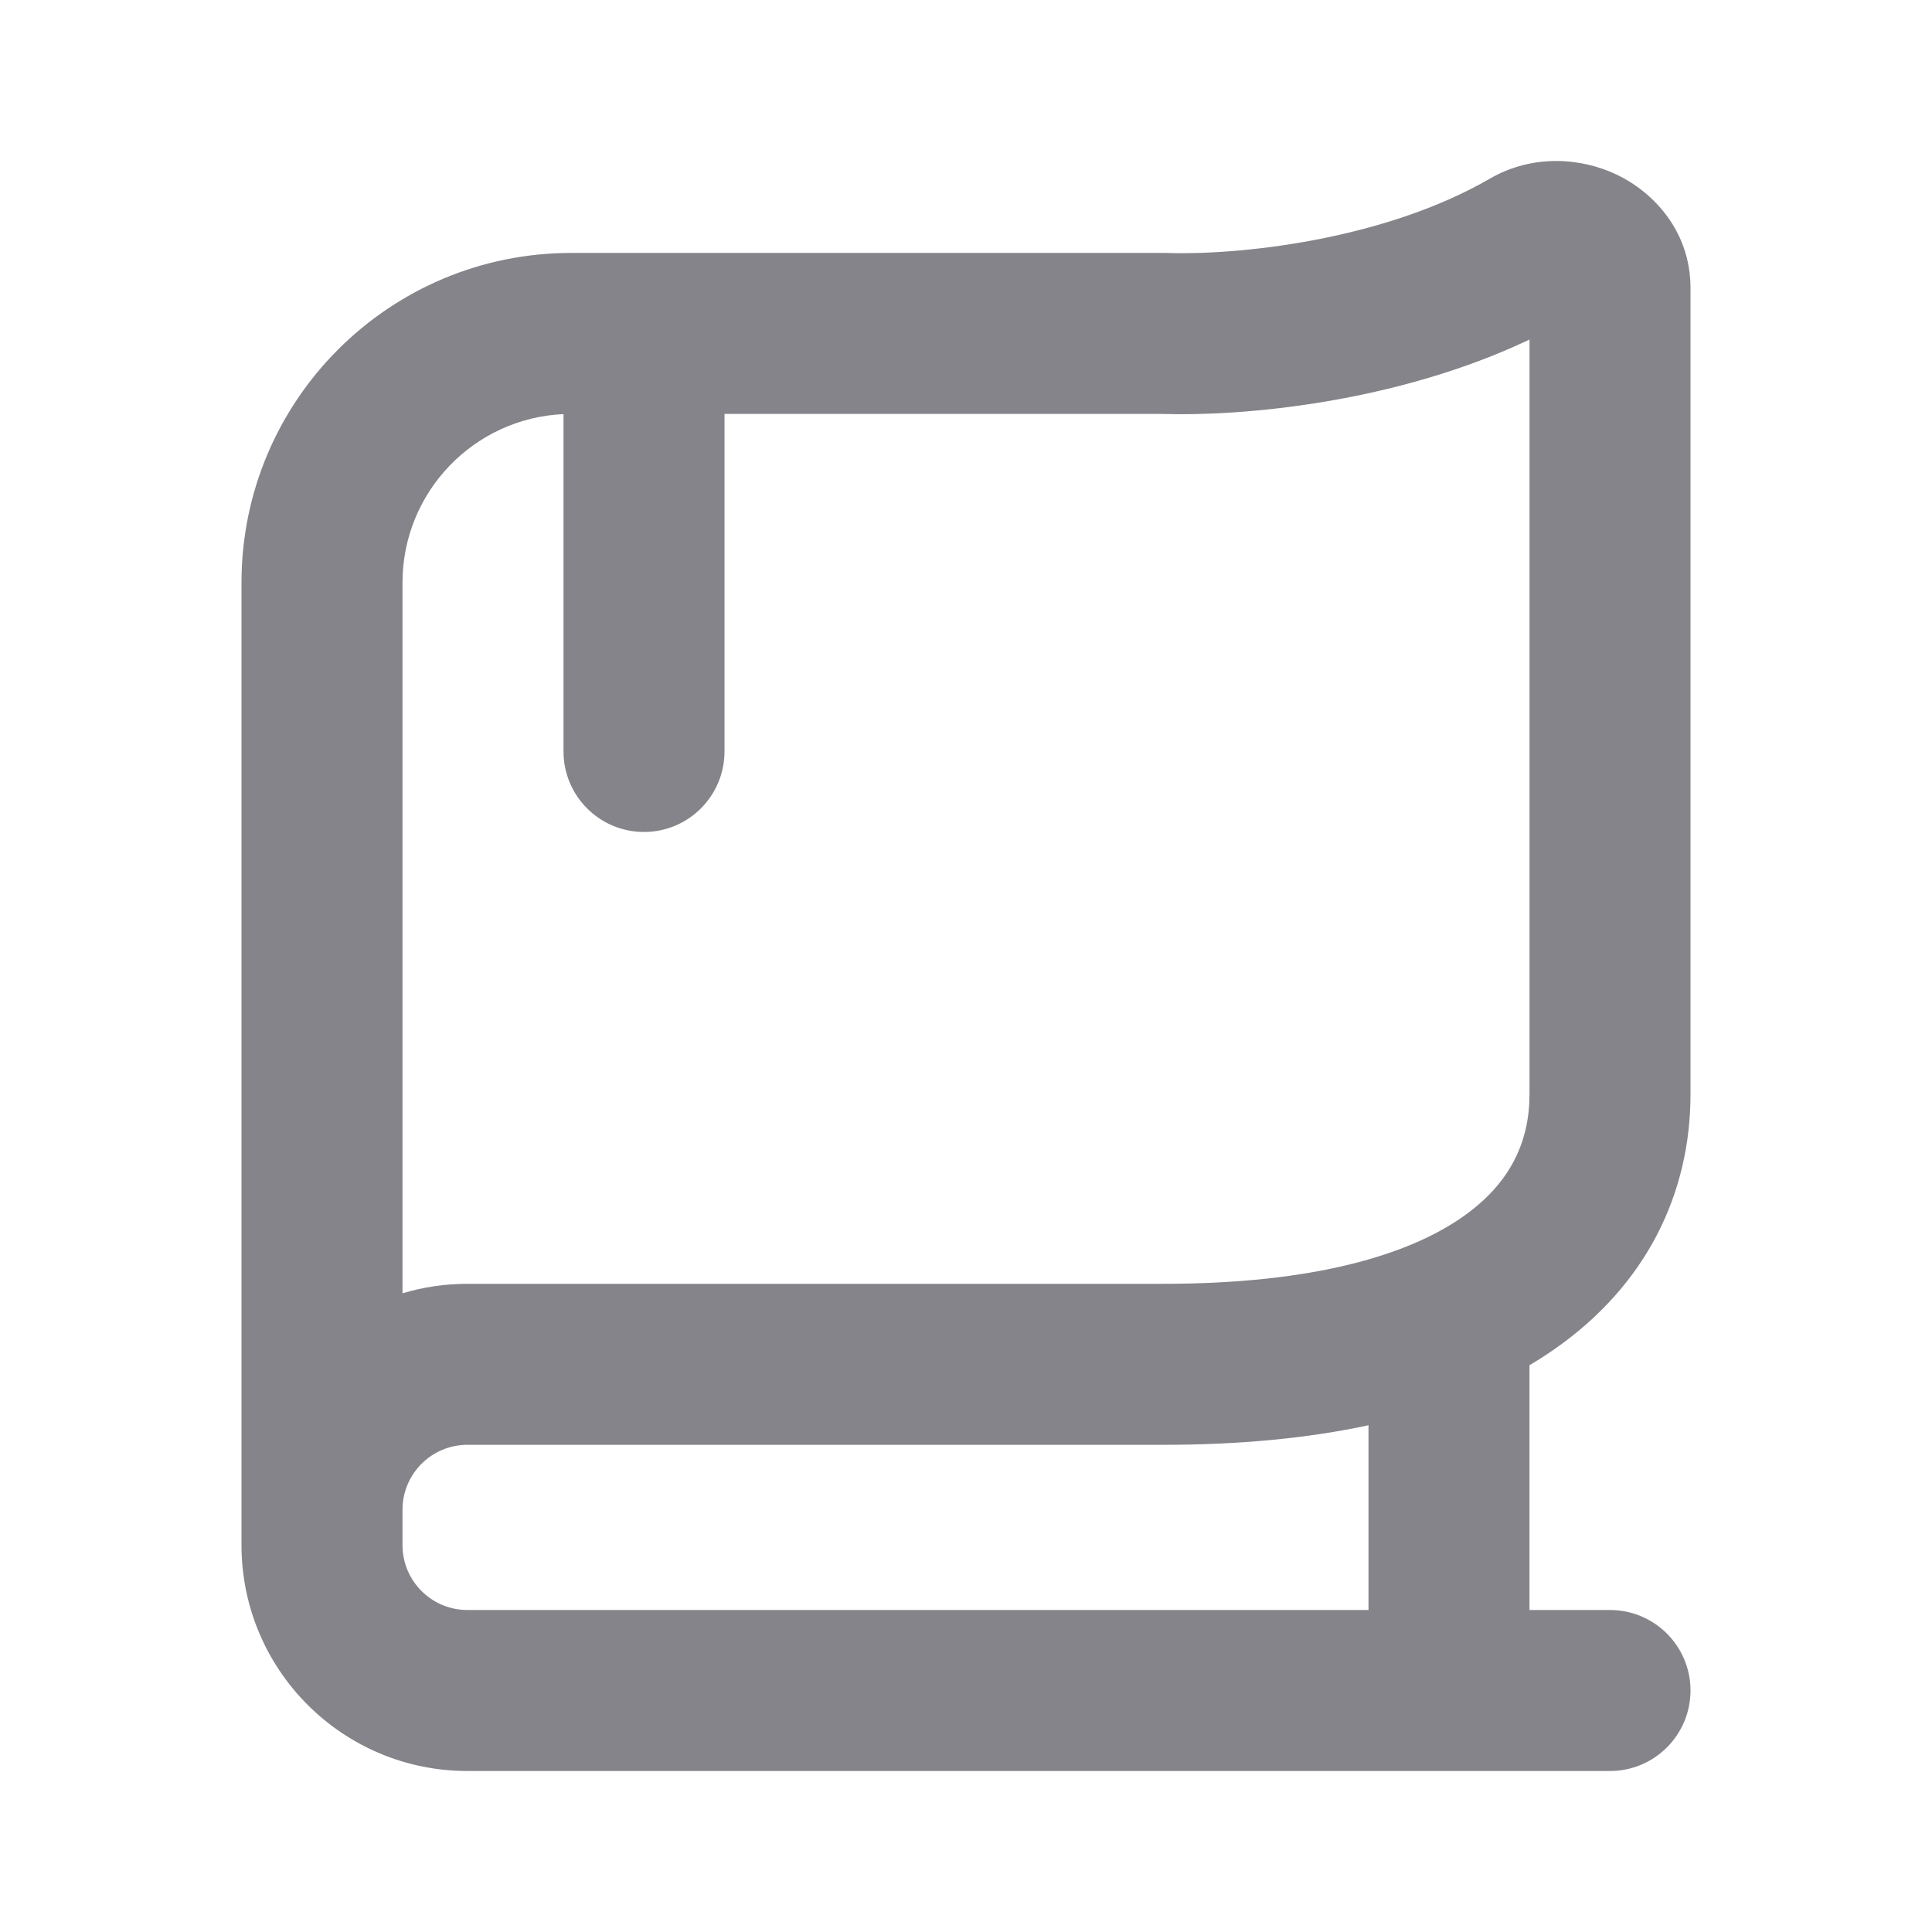 <svg width="24" height="24" viewBox="0 0 24 24" fill="none" xmlns="http://www.w3.org/2000/svg">
<path fill-rule="evenodd" clip-rule="evenodd" d="M19 4.218C17.332 5.01 15.418 5.174 14.435 5.142H9V9.335C9 9.887 8.552 10.335 8 10.335C7.448 10.335 7 9.887 7 9.335V5.144C5.887 5.194 5 6.113 5 7.238V16.066C5.255 15.989 5.526 15.948 5.806 15.948H14.452C16.344 15.948 17.502 15.579 18.157 15.125C18.77 14.702 19 14.173 19 13.593V4.218ZM5 18.755L5 19.194C5 19.639 5.361 20 5.806 20H17V17.705C16.251 17.866 15.401 17.948 14.452 17.948H5.806C5.361 17.948 5 18.309 5 18.755ZM17 22H19H20C20.552 22 21 21.552 21 21C21 20.448 20.552 20 20 20H19V16.959C19.102 16.899 19.2 16.836 19.294 16.771C20.456 15.968 21 14.82 21 13.593V3.578C21 2.87 20.538 2.387 20.085 2.17C19.639 1.957 19.037 1.913 18.508 2.219C17.177 2.99 15.363 3.174 14.487 3.142L14.47 3.142H7.097C4.834 3.142 3 4.976 3 7.238L3 19.194C3 20.744 4.256 22 5.806 22H17Z" fill="#84848a"/>
</svg>
